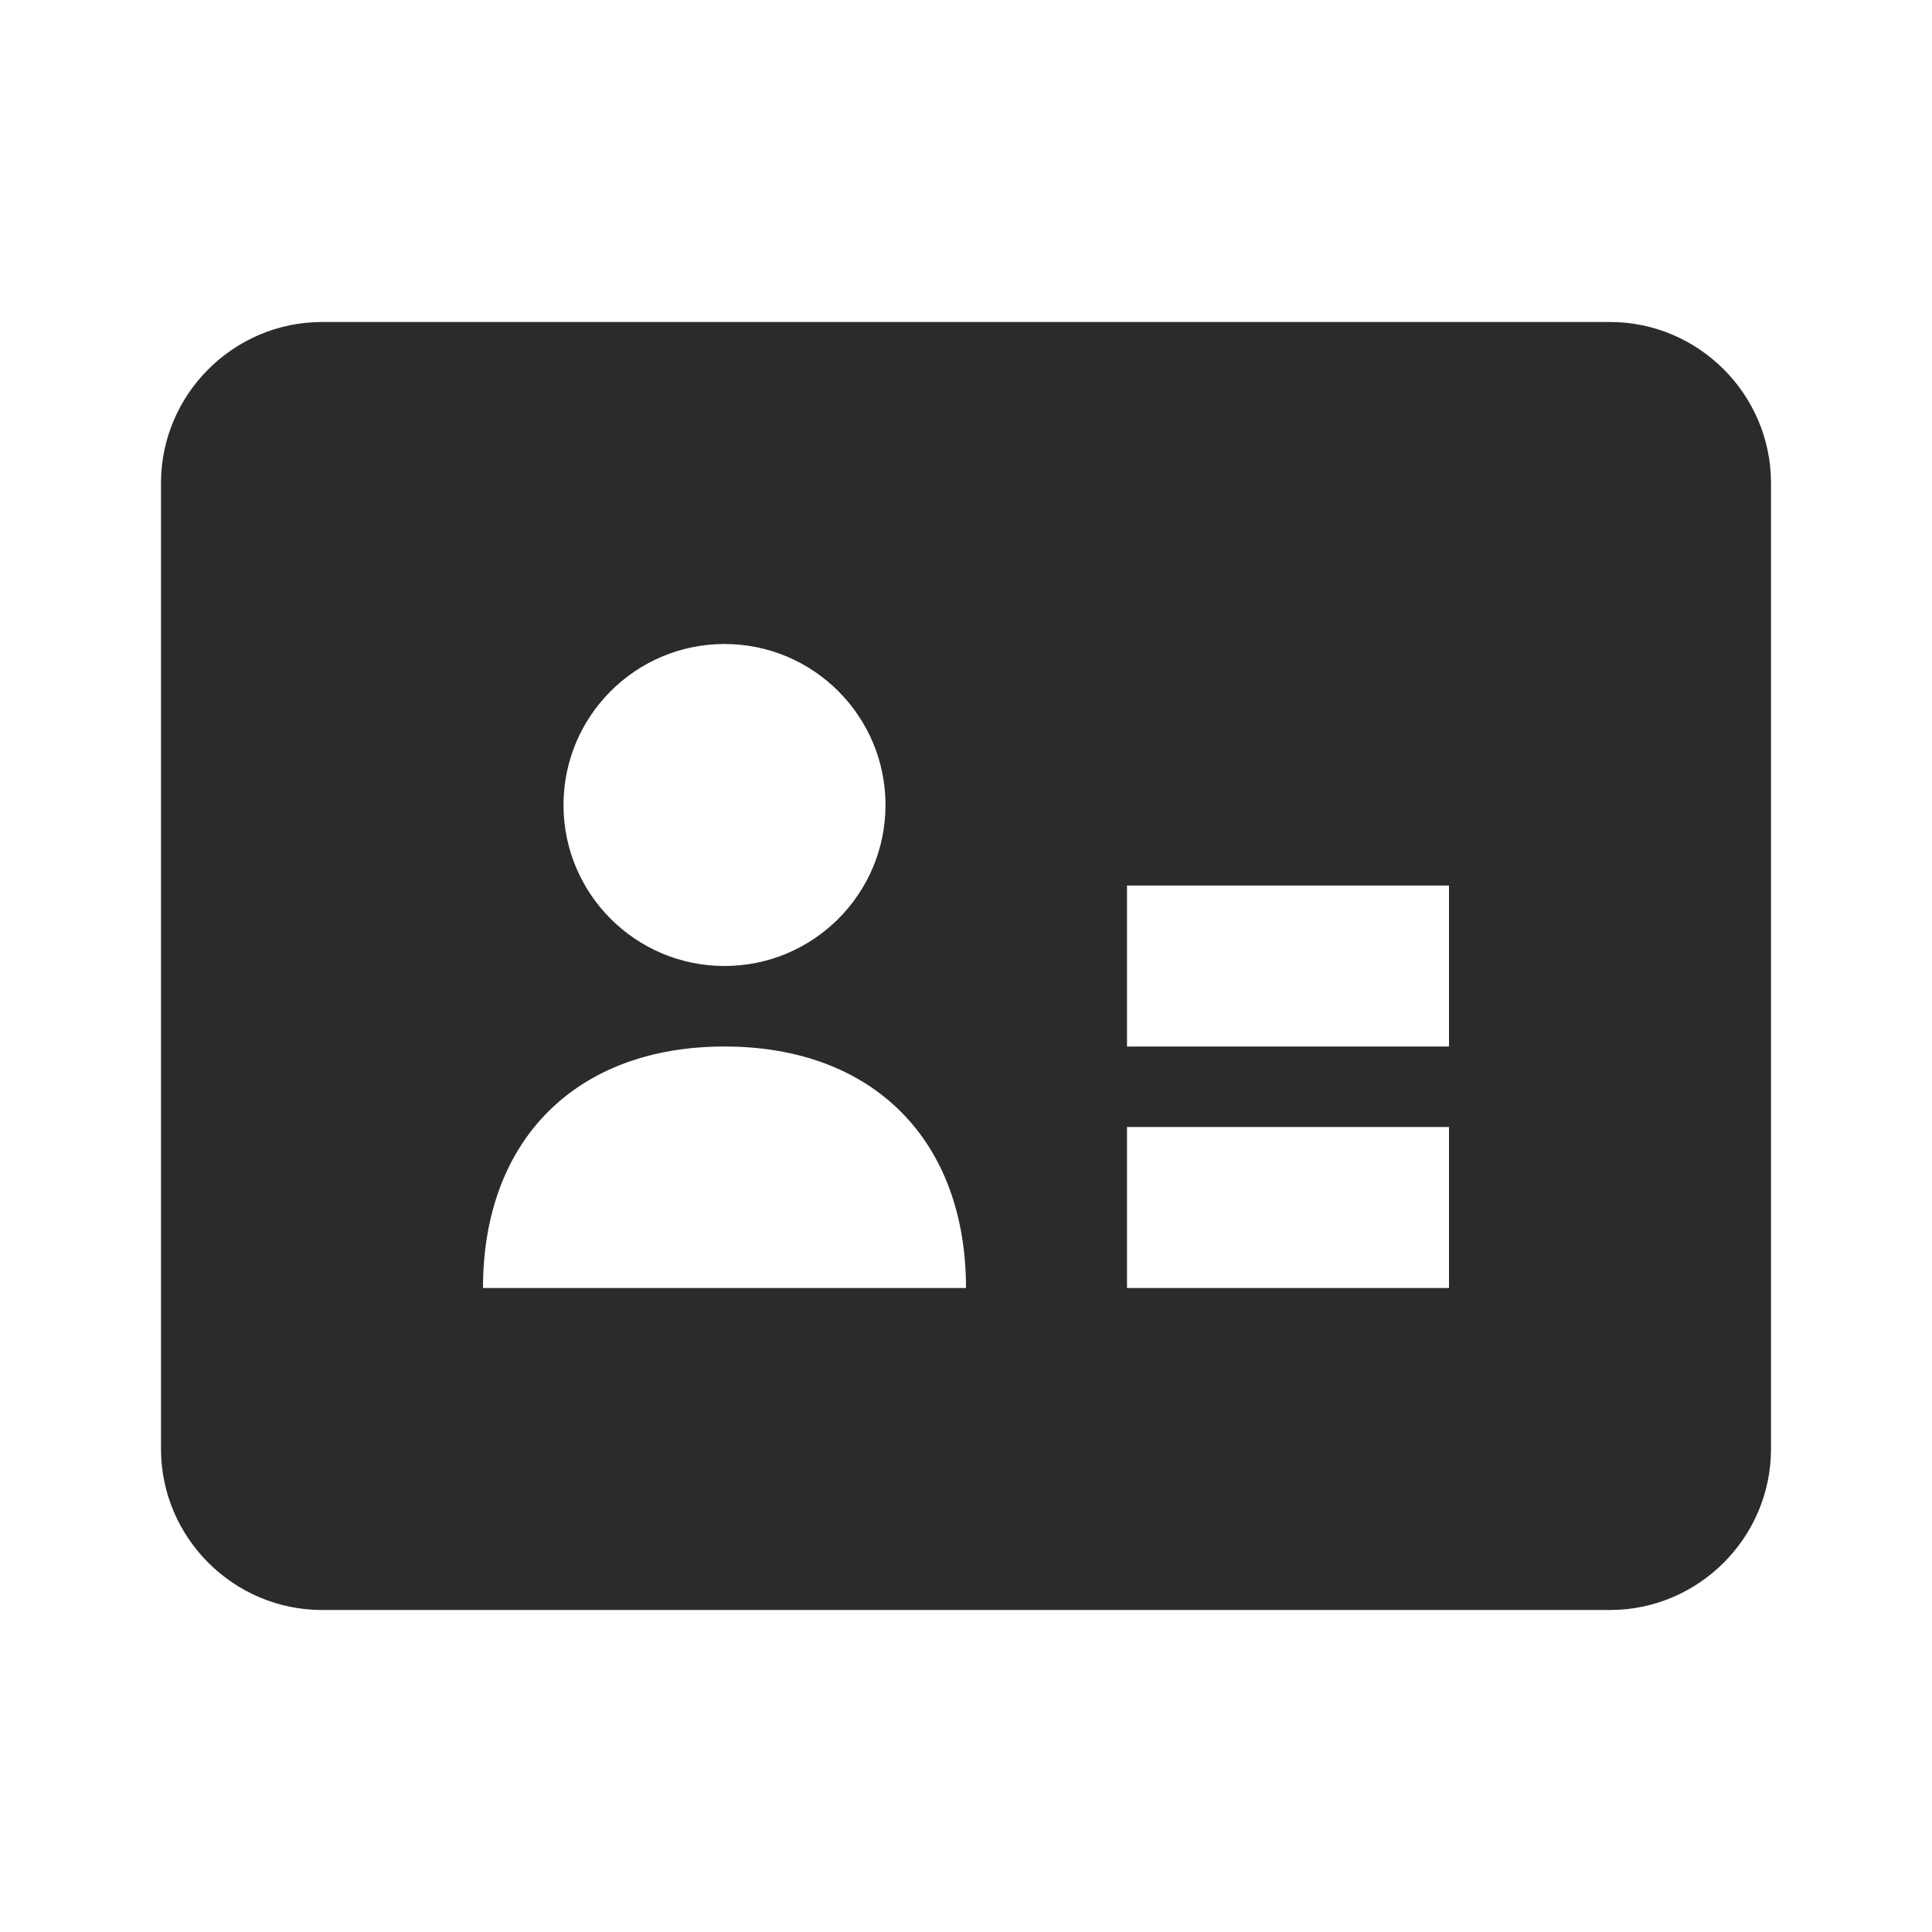 <!-- Generated by IcoMoon.io -->
<svg version="1.1" xmlns="http://www.w3.org/2000/svg" width="24" height="24" viewBox="0 0 24 24">
<title>id-badge</title>
<path fill="#2d2a2a" d="M20 4h-16c-1.1 0-2 0.9-2 2v12c0 1.1 0.9 2 2 2h16c1.1 0 2-0.9 2-2v-12c0-1.1-0.9-2-2-2zM9 8c1.104 0 2 0.896 2 2s-0.896 2-2 2-2-0.896-2-2 0.896-2 2-2zM6 16c0-1.841 1.159-3 3-3s3 1.159 3 3h-6zM18 16h-4v-2h4v2zM18 13h-4v-2h4v2z"></path>
</svg>
